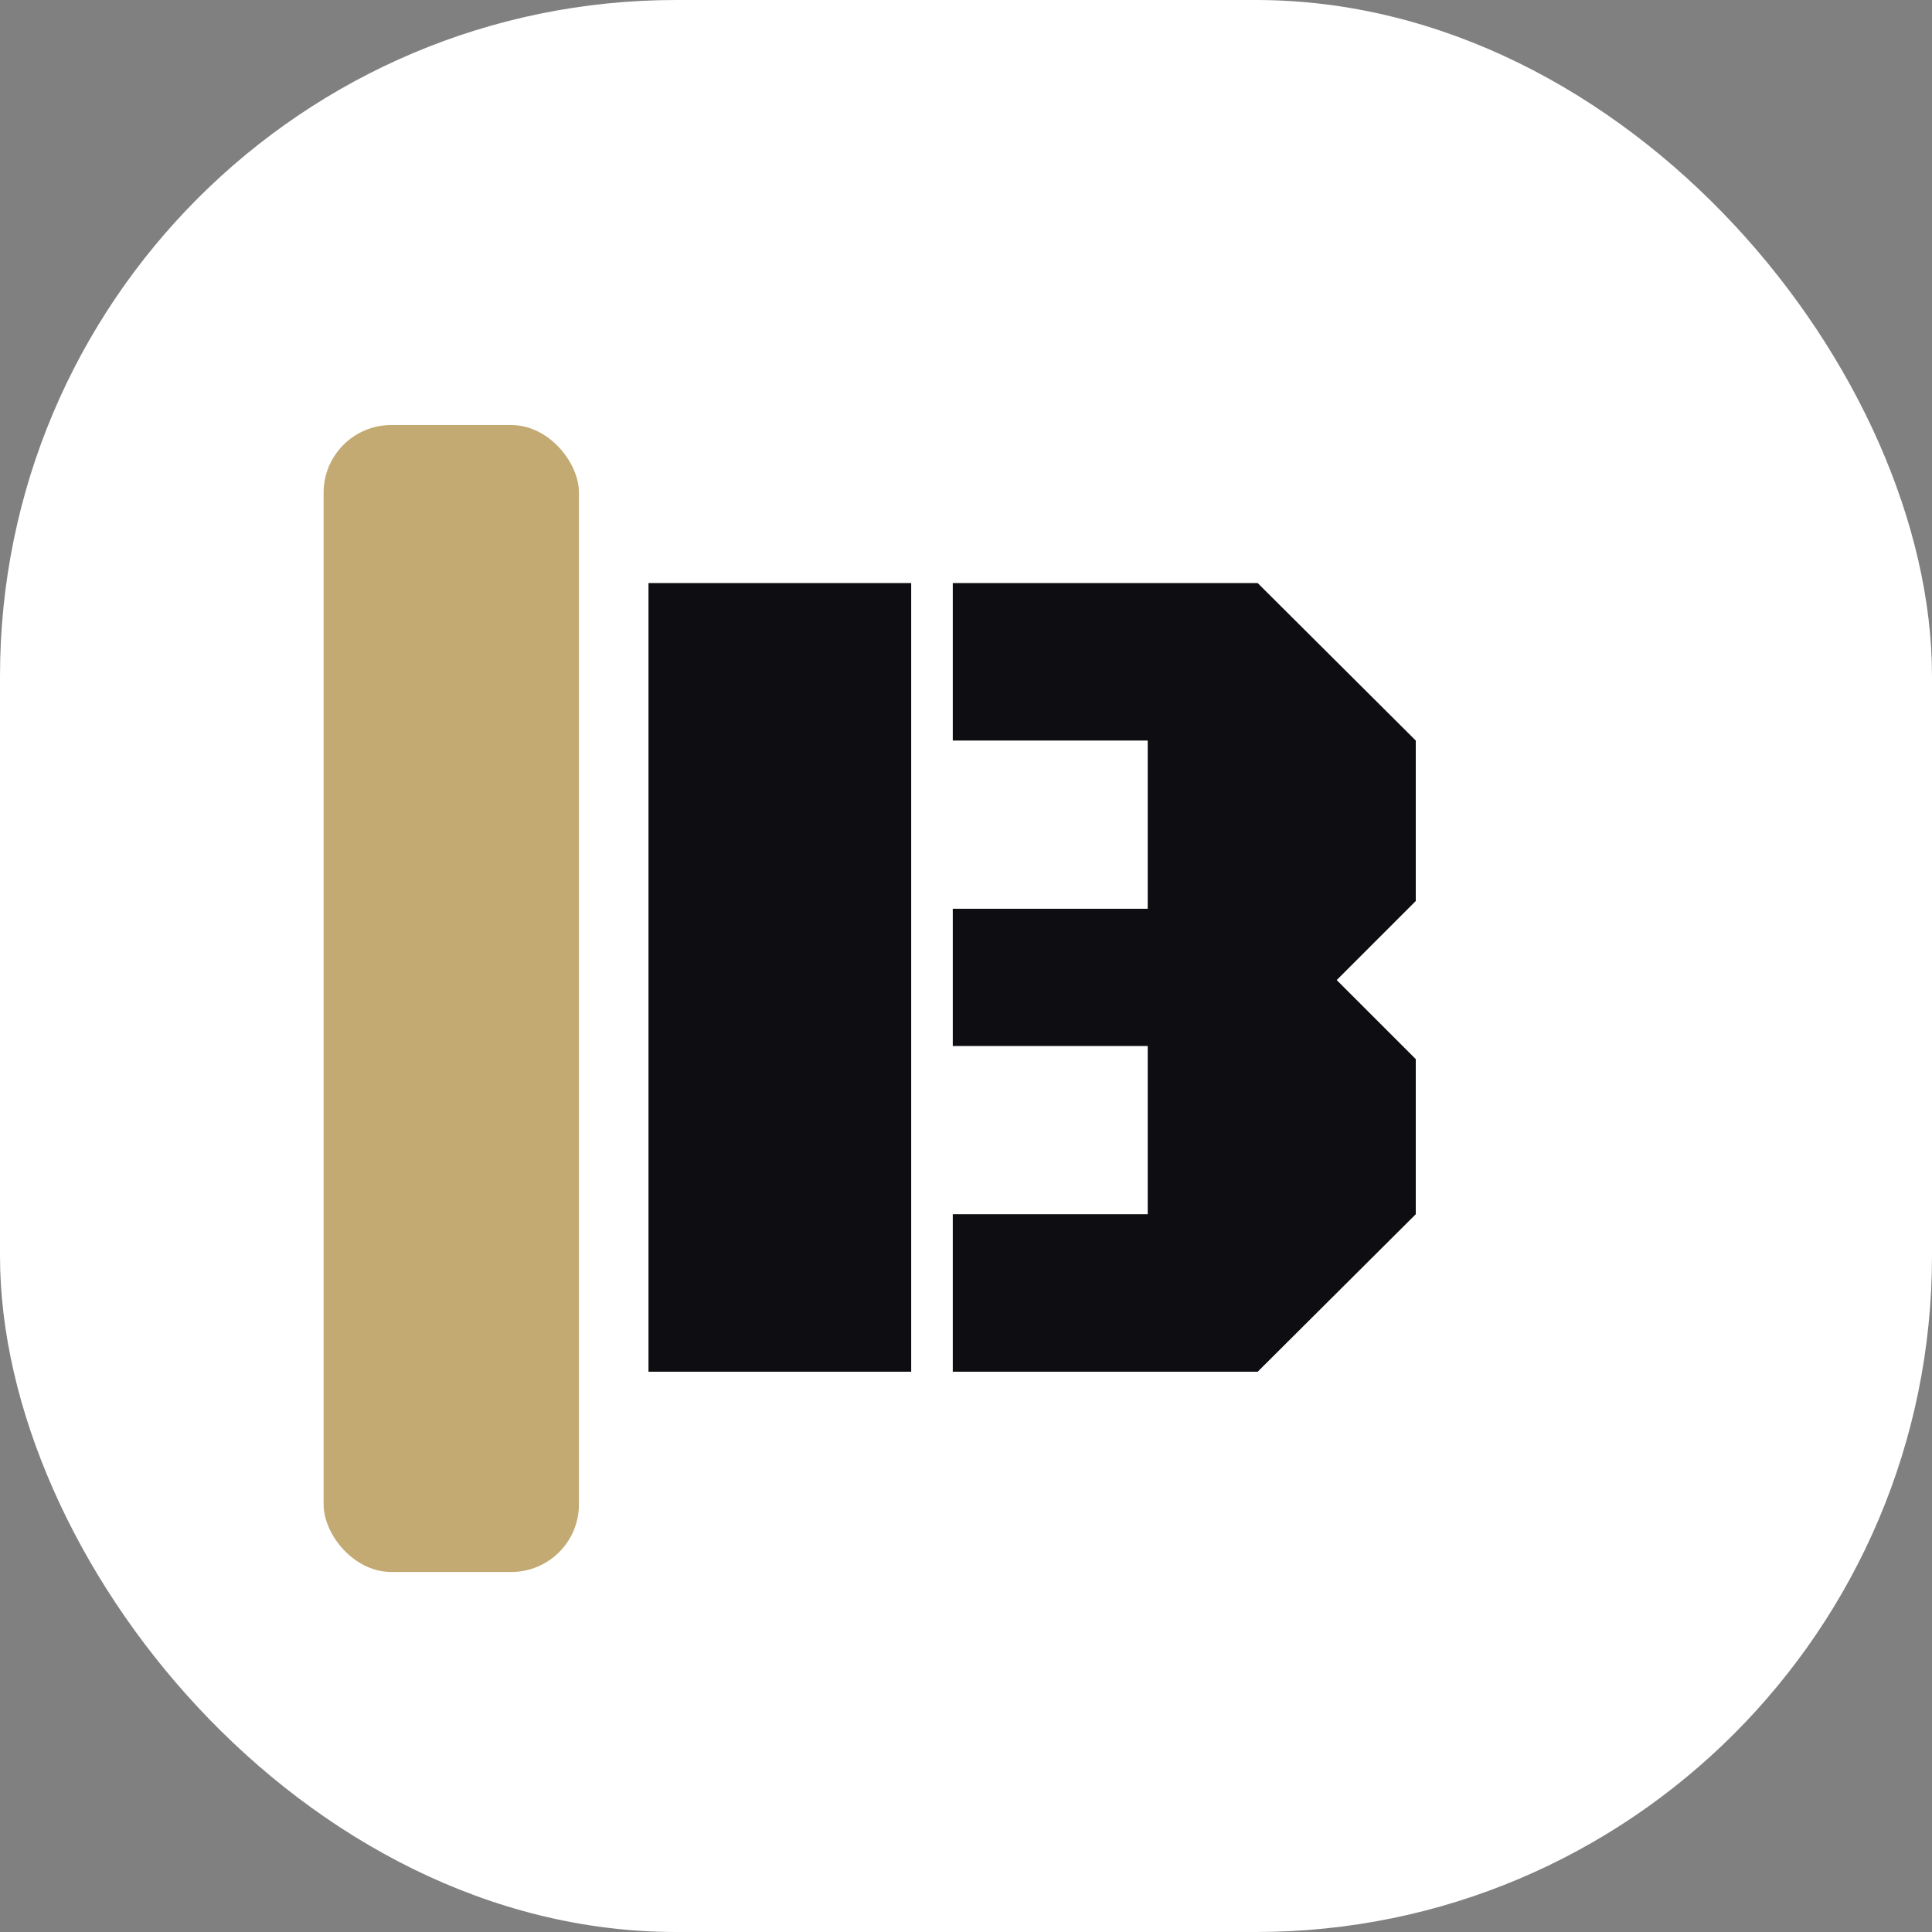 <svg xmlns="http://www.w3.org/2000/svg" version="1.1" xmlns:xlink="http://www.w3.org/1999/xlink" xmlns:svgjs="http://svgjs.dev/svgjs" width="1000" height="1000"><rect width="100%" height="100%" fill="#808080" stroke="none"/><style>
    #light-icon {
      display: inline;
    }
    #dark-icon {
      display: none;
    }

    @media (prefers-color-scheme: dark) {
      #light-icon {
        display: none;
      }
      #dark-icon {
        display: inline;
      }
    }
  </style><g id="light-icon"><svg xmlns="http://www.w3.org/2000/svg" version="1.1" xmlns:xlink="http://www.w3.org/1999/xlink" xmlns:svgjs="http://svgjs.dev/svgjs" width="1000" height="1000"><g clip-path="url(#SvgjsClipPath1164)"><rect width="1000" height="1000" fill="#ffffff"></rect><g transform="matrix(17.5,0,0,17.5,167.5,150)"><svg xmlns="http://www.w3.org/2000/svg" version="1.1" xmlns:xlink="http://www.w3.org/1999/xlink" xmlns:svgjs="http://svgjs.dev/svgjs" width="38" height="40"><svg width="38" height="40" viewBox="0 0 38 40" fill="none" xmlns="http://www.w3.org/2000/svg">
<path d="M18.609 32V27.342H24.375V22.367H18.609V18.307H24.375V13.332H18.609V8.674H27.627L32.303 13.332V18.078L29.965 20.416L32.303 22.754V27.342L27.627 32H18.609ZM9.609 32V8.674H17.379V32H9.609Z" fill="#0E0E12"></path>
<rect y="4" width="7.552" height="33.923" rx="2" fill="#C3AA72"></rect>
</svg></svg></g></g><defs><clipPath id="SvgjsClipPath1164"><rect width="1000" height="1000" x="0" y="0" rx="350" ry="350"></rect></clipPath></defs></svg></g><g id="dark-icon"><svg xmlns="http://www.w3.org/2000/svg" version="1.1" xmlns:xlink="http://www.w3.org/1999/xlink" xmlns:svgjs="http://svgjs.dev/svgjs" width="1000" height="1000"><g clip-path="url(#SvgjsClipPath1165)"><rect width="1000" height="1000" fill="#0e0e12"></rect><g transform="matrix(17.5,0,0,17.5,167.5,150)"><svg xmlns="http://www.w3.org/2000/svg" version="1.1" xmlns:xlink="http://www.w3.org/1999/xlink" xmlns:svgjs="http://svgjs.dev/svgjs" width="38" height="40"><svg width="38" height="40" viewBox="0 0 38 40" fill="none" xmlns="http://www.w3.org/2000/svg">
<path d="M18.609 32V27.342H24.375V22.367H18.609V18.307H24.375V13.332H18.609V8.674H27.627L32.303 13.332V18.078L29.965 20.416L32.303 22.754V27.342L27.627 32H18.609ZM9.609 32V8.674H17.379V32H9.609Z" fill="white"></path>
<rect y="4" width="7.552" height="33.923" rx="2" fill="#C3AA72"></rect>
</svg></svg></g></g><defs><clipPath id="SvgjsClipPath1165"><rect width="1000" height="1000" x="0" y="0" rx="350" ry="350"></rect></clipPath></defs></svg></g></svg>
